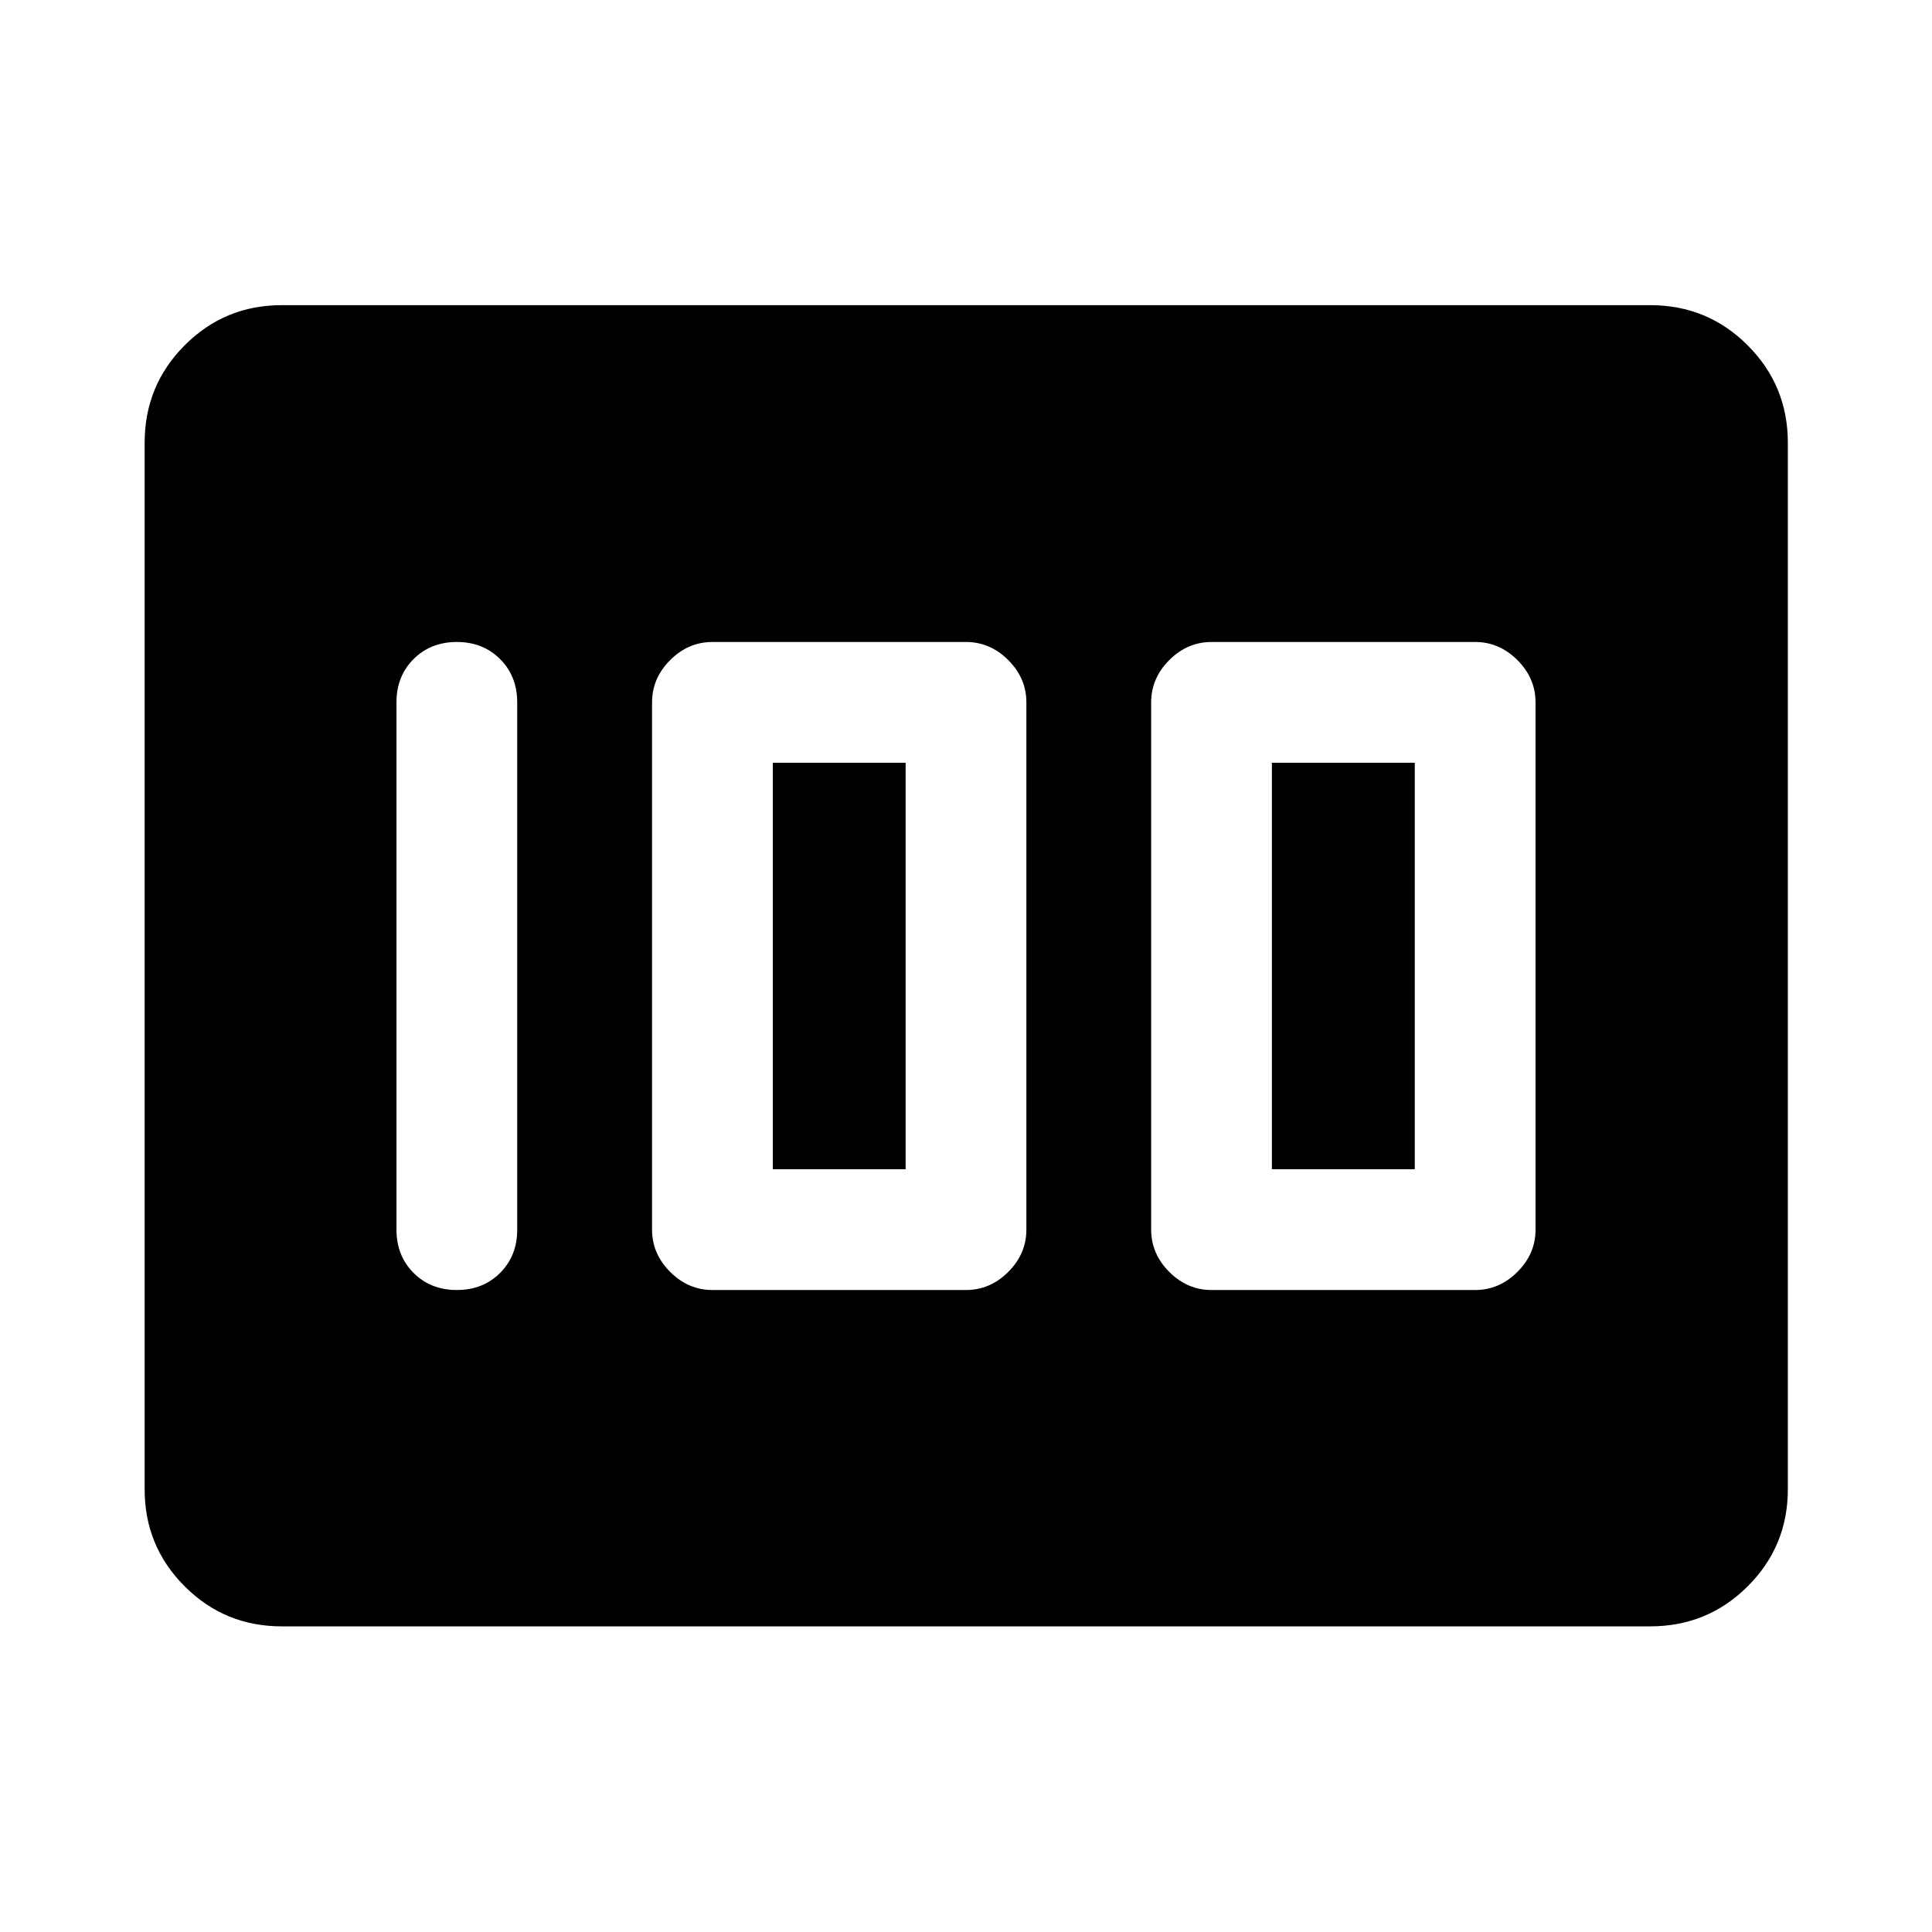 <svg xmlns="http://www.w3.org/2000/svg" width="48" height="48" viewBox="0 96 960 960"><path d="M602 737h131q12 0 21-9t9-21V445q0-12-9-21t-21-9H602q-12 0-21 9t-9 21v262q0 12 9 21t21 9Zm30-60V475h71v202h-71Zm-278 60h126q12 0 21-9t9-21V445q0-12-9-21t-21-9H354q-12 0-21 9t-9 21v262q0 12 9 21t21 9Zm30-60V475h66v202h-66Zm-157 60q13 0 21.5-8.5T257 707V445q0-13-8.5-21.5T227 415q-13 0-21.5 8.5T197 445v262q0 13 8.5 21.5T227 737Zm-87 167.131q-28.354 0-48.242-19.889Q71.869 864.354 71.869 836V316q0-28.453 19.889-48.411Q111.646 247.63 140 247.63h680q28.453 0 48.411 19.959Q888.37 287.547 888.37 316v520q0 28.354-19.959 48.242-19.958 19.889-48.411 19.889H140Z"/></svg>